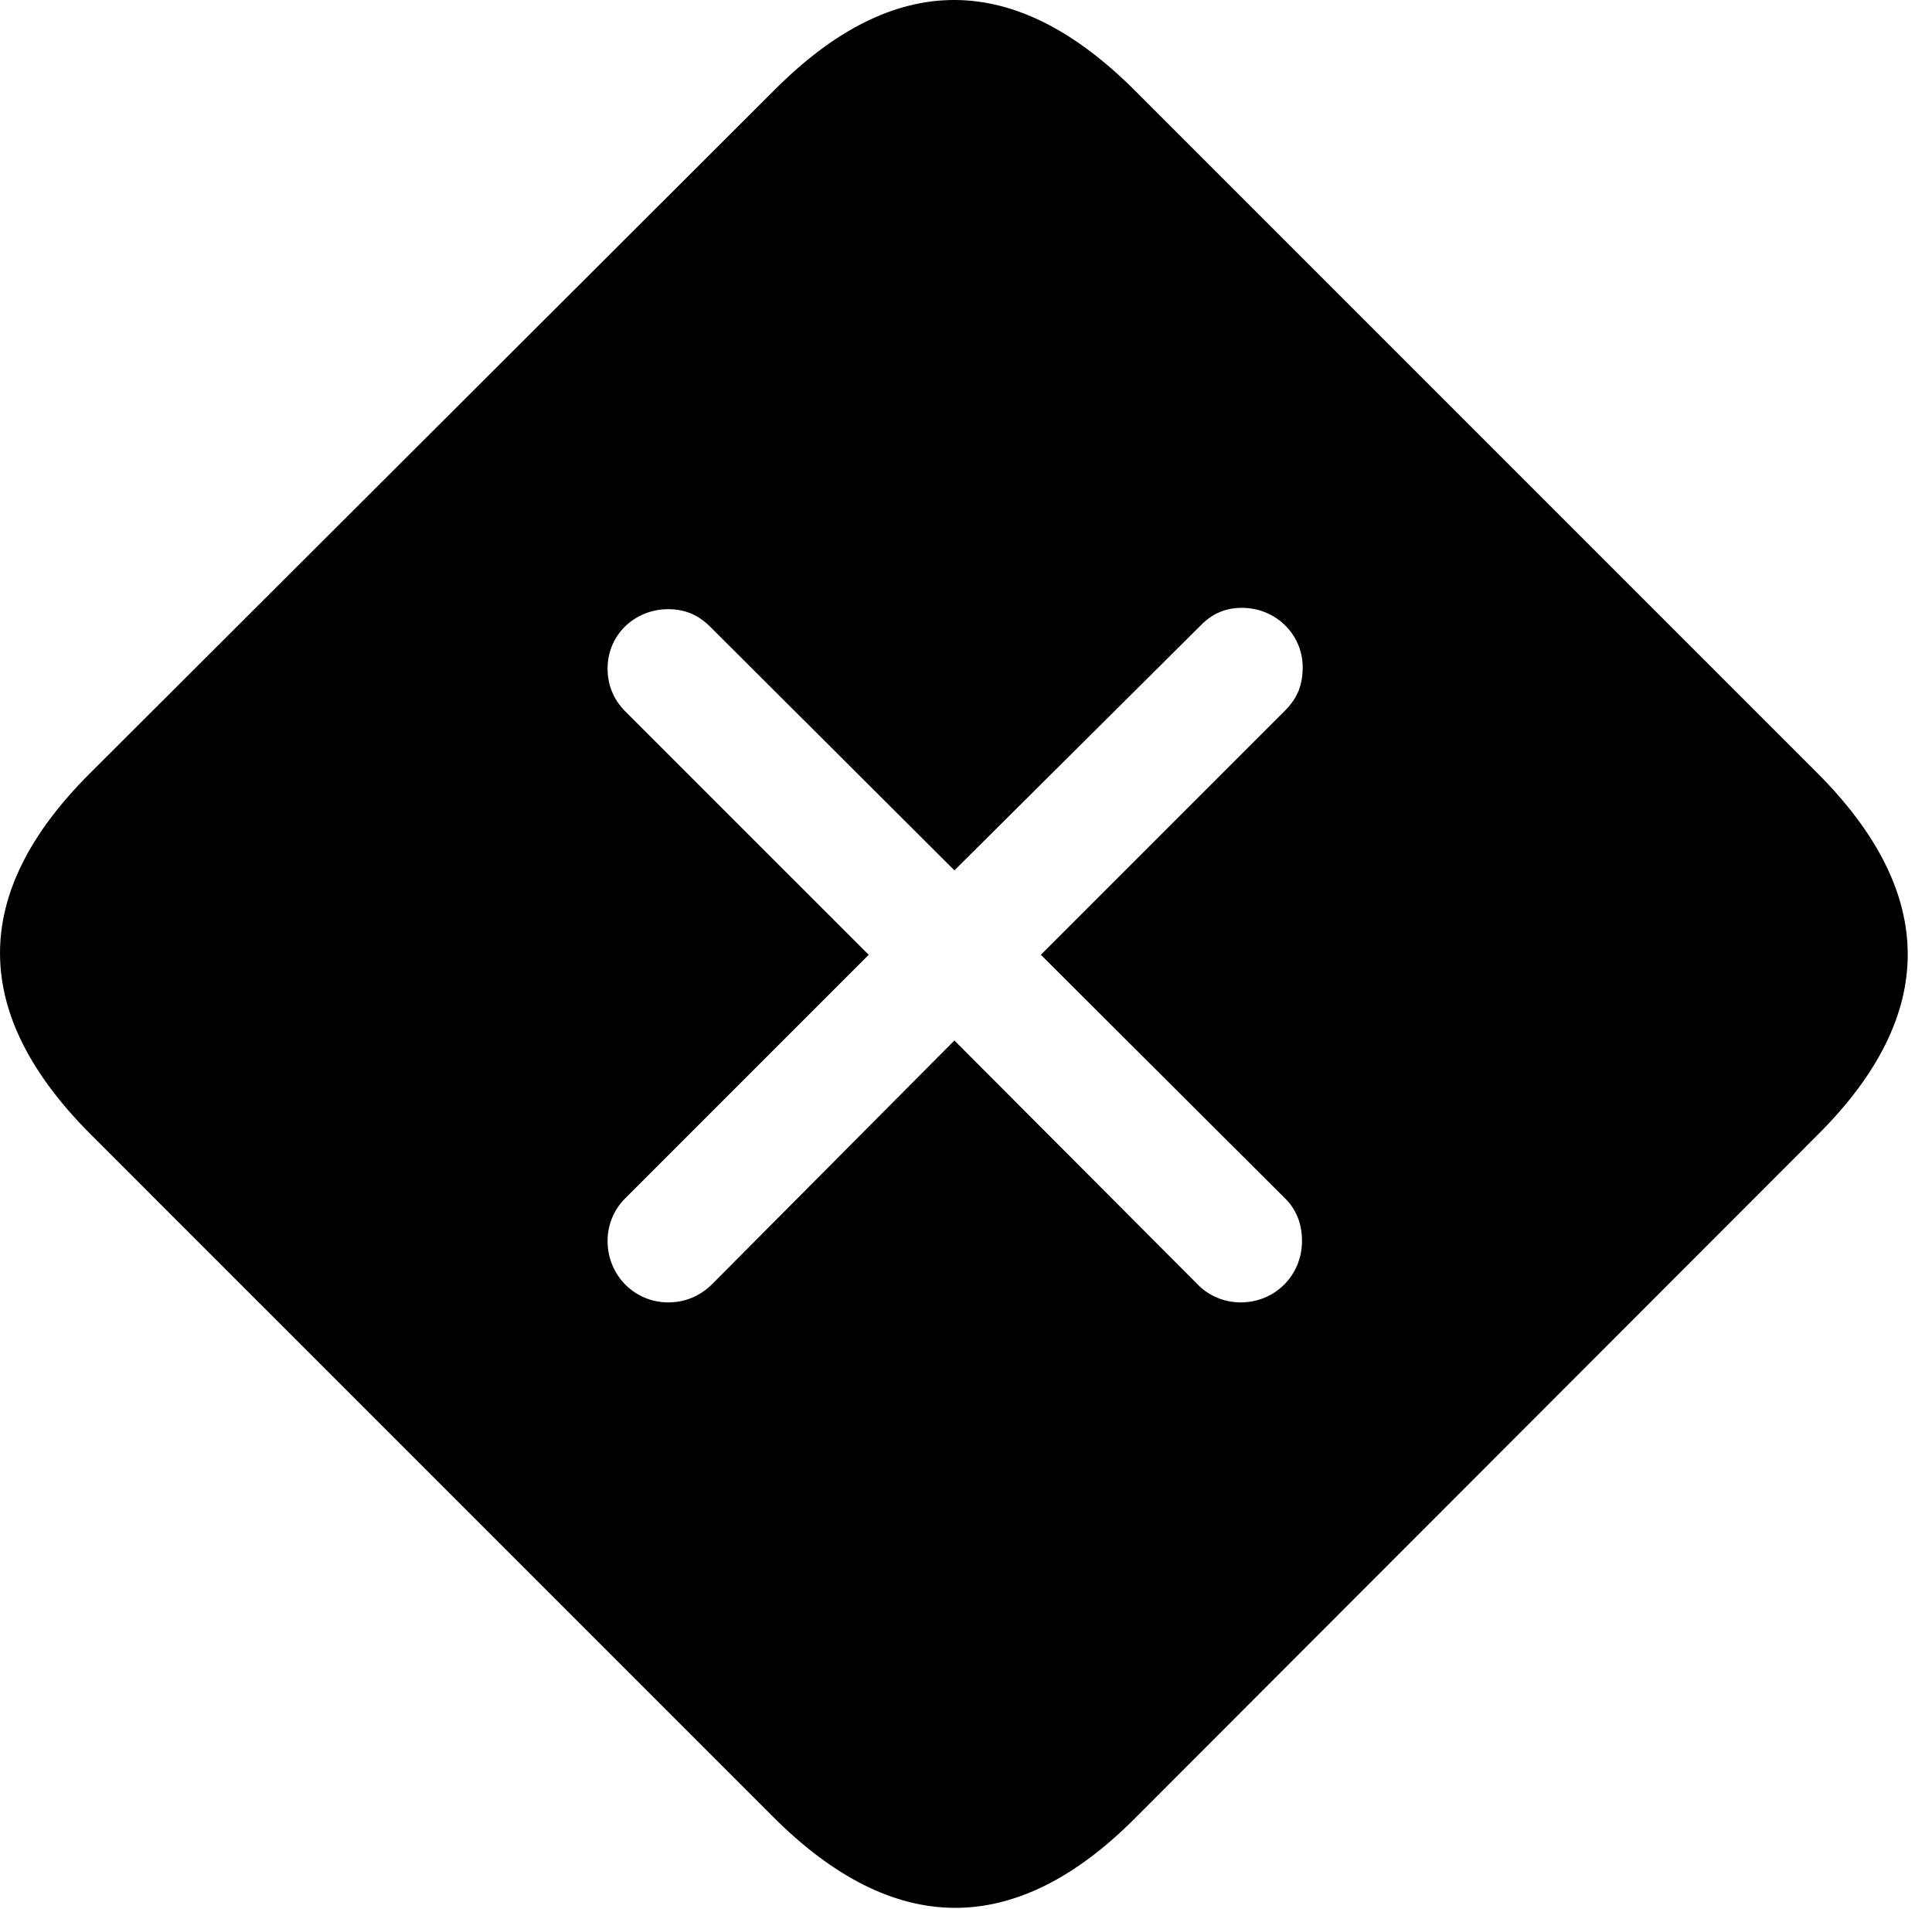 <svg version="1.1" xmlns="http://www.w3.org/2000/svg" xmlns:xlink="http://www.w3.org/1999/xlink" width="28.609" height="28.264" viewBox="0 0 28.609 28.264">
 <g>
  <rect height="28.264" opacity="0" width="28.609" x="0" y="0"/>
  <path d="M16.819 1.354L26.907 11.442C28.694 13.229 28.694 15.026 26.926 16.793L16.799 26.93C15.032 28.698 13.235 28.688 11.448 26.901L1.36 16.813C-0.437 15.026-0.456 13.239 1.321 11.461L11.467 1.334C13.245-0.453 15.032-0.443 16.819 1.354ZM17.766 9.274L14.133 12.887L10.52 9.283C10.344 9.108 10.149 9.02 9.895 9.02C9.397 9.02 8.997 9.401 8.997 9.899C8.997 10.143 9.085 10.358 9.26 10.534L12.864 14.137L9.26 17.741C9.085 17.916 8.997 18.141 8.997 18.375C8.997 18.883 9.397 19.284 9.895 19.284C10.149 19.284 10.374 19.186 10.549 19.01L14.133 15.406L17.727 19.01C17.893 19.186 18.128 19.284 18.372 19.284C18.88 19.284 19.28 18.883 19.28 18.375C19.28 18.131 19.202 17.907 19.016 17.731L15.413 14.137L19.026 10.524C19.221 10.328 19.29 10.133 19.29 9.879C19.29 9.391 18.889 9 18.391 9C18.157 9 17.952 9.078 17.766 9.274Z" fill="currentColor"/>
 </g>
</svg>
